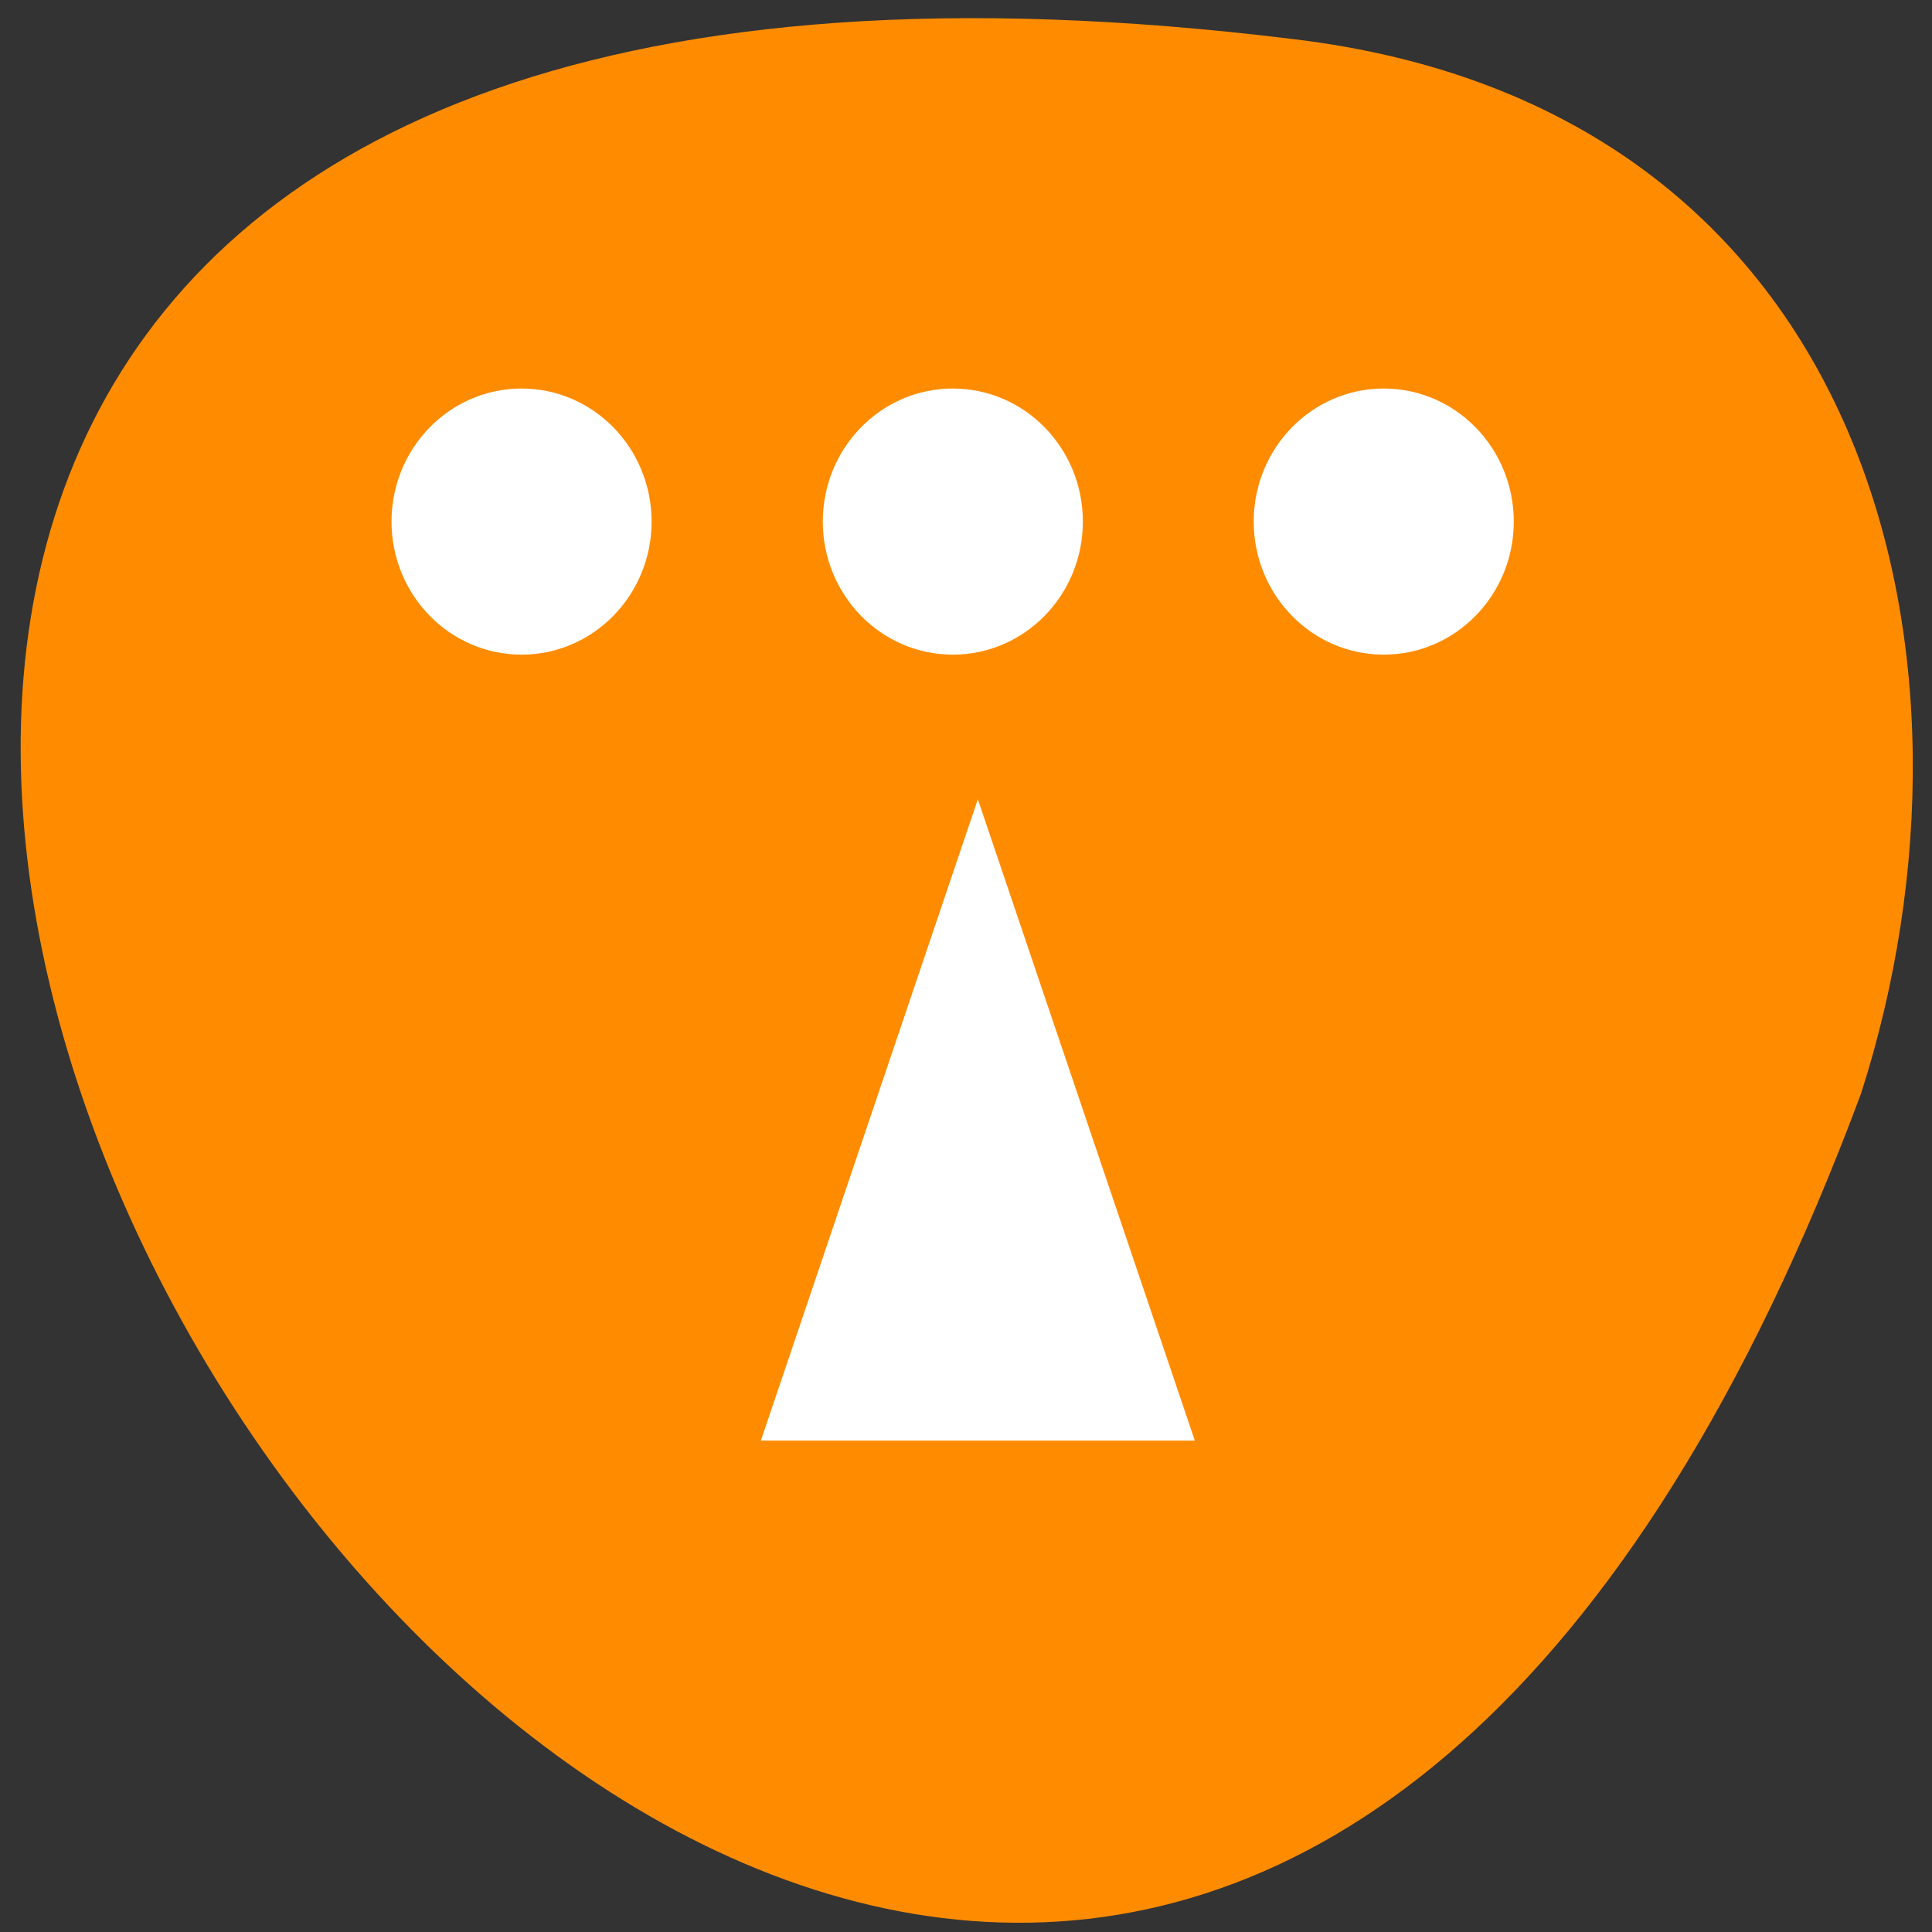 <svg xmlns="http://www.w3.org/2000/svg" viewBox="0 0 256 256" xmlns:xlink="http://www.w3.org/1999/xlink"><rect x="0" y="0" width="256" height="256" fill="#333333" stroke="none"/><defs><path id="0" d="m -174 -4.5 c 0 5.247 -4.253 9.5 -9.5 9.5 -5.247 0 -9.5 -4.253 -9.5 -9.5 0 -5.247 4.253 -9.5 9.5 -9.5 5.247 0 9.5 4.253 9.5 9.5 z" fill="#fff"/></defs><path d="m 171.27 5.171 c -362.08 -44.46 -46.35 466.7 75.34 139.69 18.422 -57.45 1.737 -130.55 -75.34 -139.69 z" fill="#ff8c00" color="#000"/><g transform="matrix(0 8.922 -9.301 0 471.01 24.681)" fill="#fff"><use transform="matrix(0 0.195 0.208 0 5.916 66.71)" xlink:href="#0"/><use transform="matrix(0 0.195 0.208 0 5.916 72.849)" xlink:href="#0"/><use transform="matrix(0 0.195 0.208 0 5.916 78.993)" xlink:href="#0"/><path d="m 18.629 39.801 l -9.525 -3.091 l 9.525 -3.091 v 6.183 z" fill="#fff"/></g></svg>